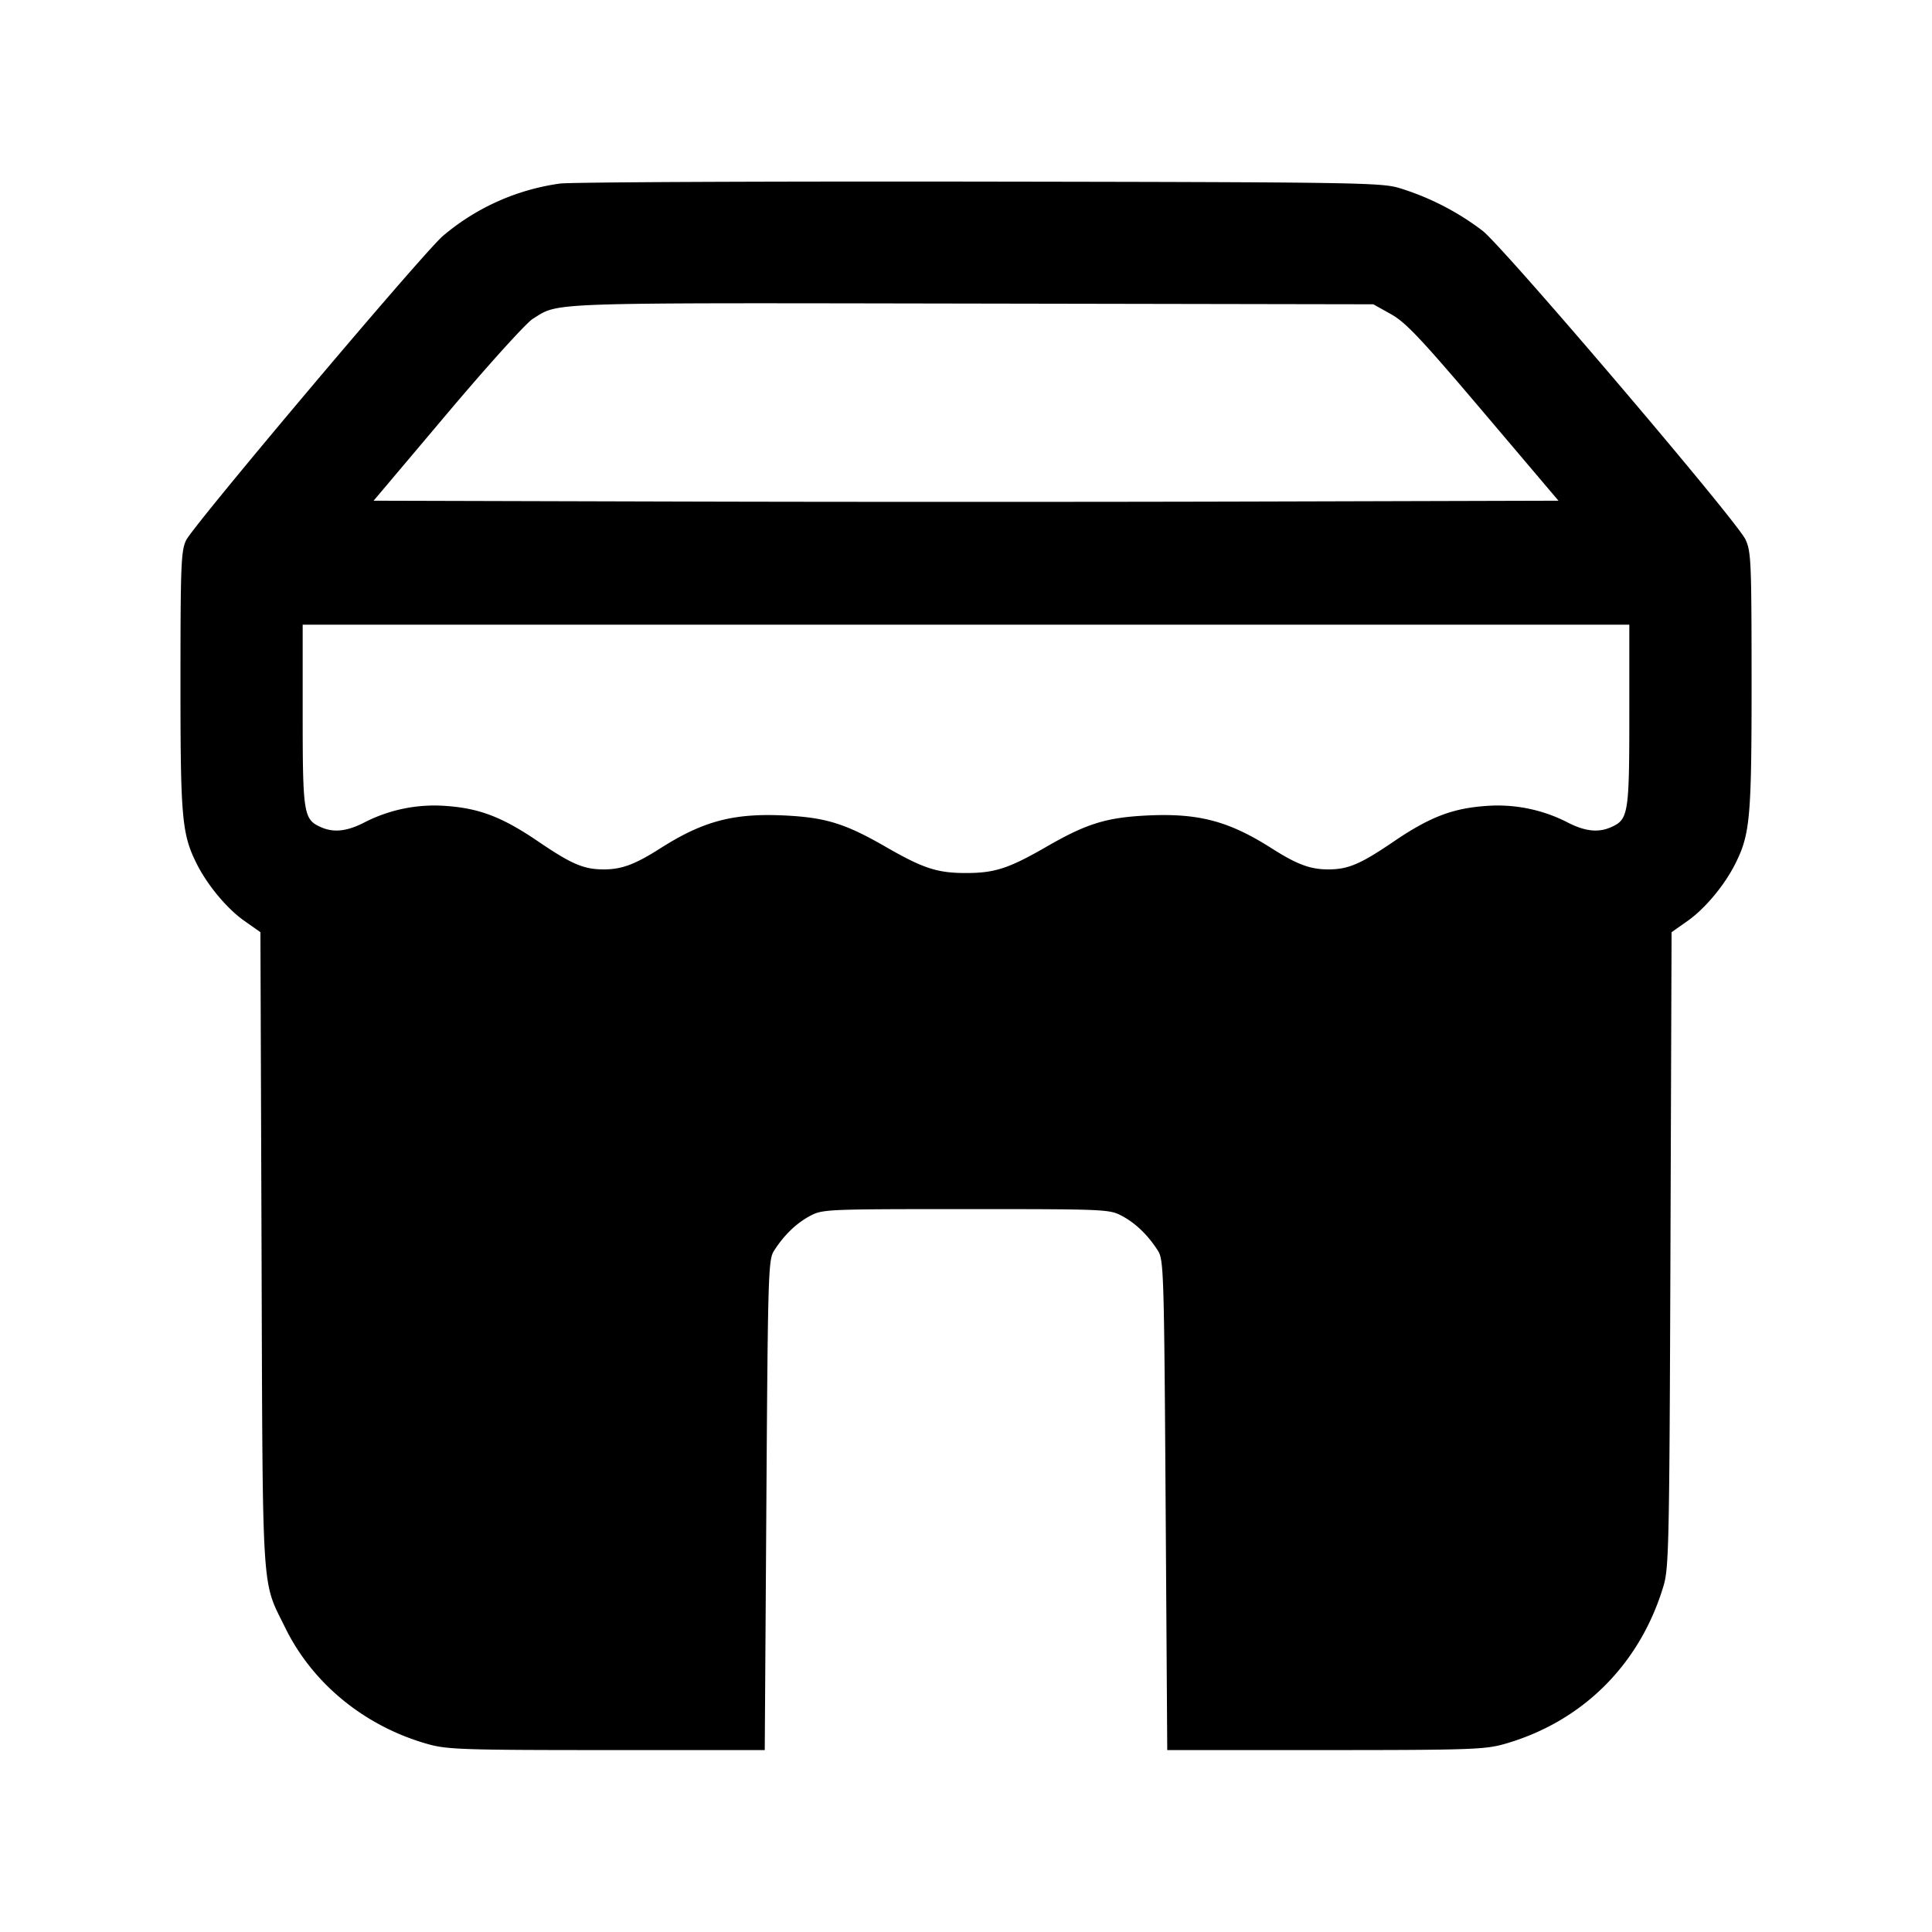 <svg xmlns="http://www.w3.org/2000/svg" viewBox="0 0 24 24"><path d="M6.958 2.28a2.85 2.85 0 0 0-1.456.651c-.249.213-3.104 3.597-3.191 3.782-.062.131-.069.317-.069 1.747-.001 1.703.017 1.902.202 2.271.134.267.376.557.592.709l.199.14.014 3.94c.015 4.385-.003 4.095.294 4.7.341.697.993 1.228 1.777 1.447.235.066.448.073 2.22.073H9.5l.02-3.042c.019-2.889.024-3.048.095-3.16.122-.192.274-.34.445-.432.157-.084.193-.086 1.94-.086s1.783.002 1.94.086c.171.092.323.24.445.432.071.112.076.271.095 3.16l.02 3.042h1.96c1.778 0 1.984-.007 2.22-.073.972-.274 1.692-.987 1.985-1.967.067-.222.073-.528.086-4.18l.014-3.94.199-.14c.216-.152.458-.442.592-.709.185-.369.203-.568.203-2.271-.001-1.493-.006-1.611-.077-1.76-.114-.238-2.977-3.6-3.262-3.831a3.3 3.3 0 0 0-1.04-.534c-.224-.067-.574-.072-5.2-.079-2.728-.004-5.078.007-5.222.024M17.28 3.903c.184.103.373.304 1.15 1.22l.93 1.097-3.68.01c-2.024.006-5.336.006-7.36 0l-3.679-.01.915-1.084c.514-.609.981-1.125 1.065-1.177.332-.205.093-.197 5.439-.188l5 .009zm2.96 4.979c0 1.218-.012 1.296-.219 1.39-.161.074-.325.058-.543-.053a1.9 1.9 0 0 0-1.02-.207c-.418.03-.701.139-1.151.446-.409.278-.561.342-.807.342-.223 0-.387-.061-.7-.26-.535-.341-.91-.44-1.545-.41-.512.025-.756.1-1.26.391-.464.267-.638.324-.995.324s-.531-.057-.995-.324c-.504-.291-.748-.366-1.26-.391-.635-.03-1.01.069-1.545.41-.313.199-.477.26-.7.26-.246 0-.398-.064-.807-.342-.45-.307-.733-.416-1.151-.446a1.9 1.9 0 0 0-1.02.207c-.218.111-.382.127-.543.053-.207-.094-.219-.172-.219-1.39V7.76h16.48z" fill-rule="evenodd"/></svg>